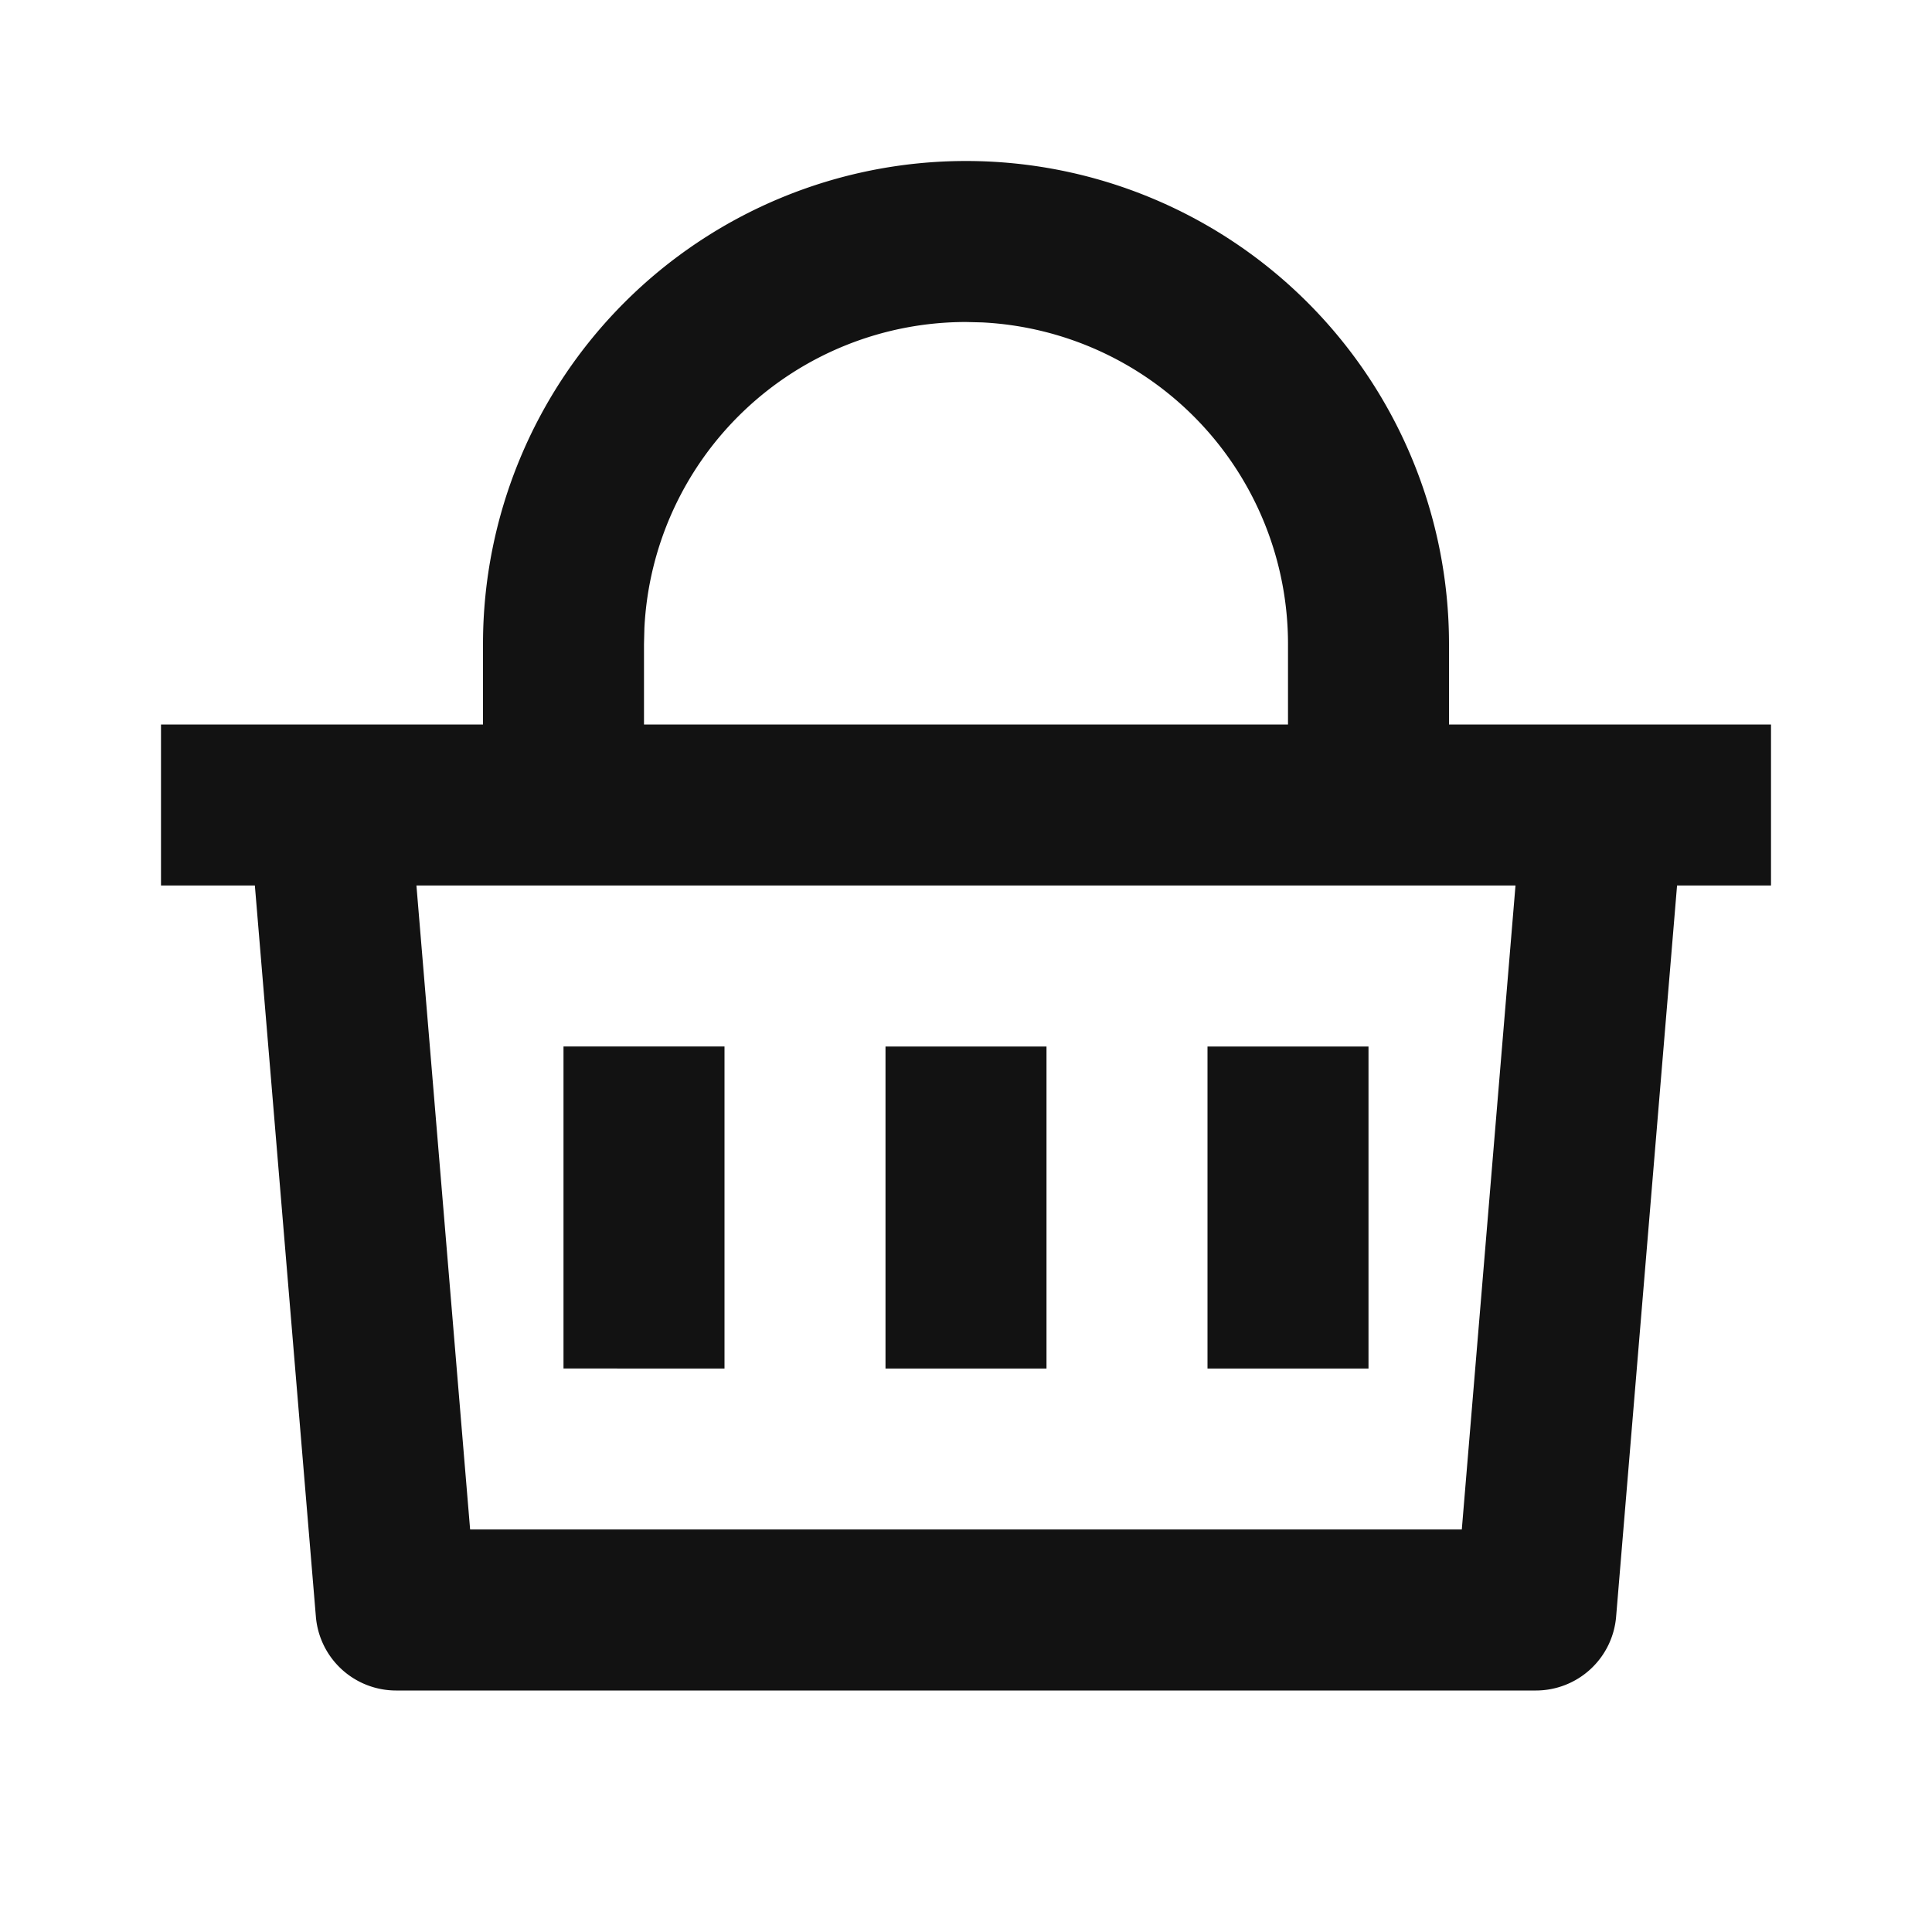 <svg width="24" height="24" fill="none" xmlns="http://www.w3.org/2000/svg"><g clip-path="url(#a)"><path d="M12 2a6 6 0 0 1 6 6v1h4v2h-1.167l-.757 9.083a1 1 0 0 1-.996.917H4.92a1 1 0 0 1-.996-.917L3.166 11H2V9h4V8a6 6 0 0 1 6-6Zm6.826 9H5.173l.667 8h12.319l.667-8ZM13 13v4h-2v-4h2Zm-4 0v4H7v-4h2Zm8 0v4h-2v-4h2Zm-5-9a4 4 0 0 0-3.995 3.8L8 8v1h8V8a4 4 0 0 0-3.8-3.995L12 4Z" fill="#121212"/></g><defs><clipPath id="a"><path fill="#fff" d="M0 0h24v24H0z"/></clipPath></defs></svg>